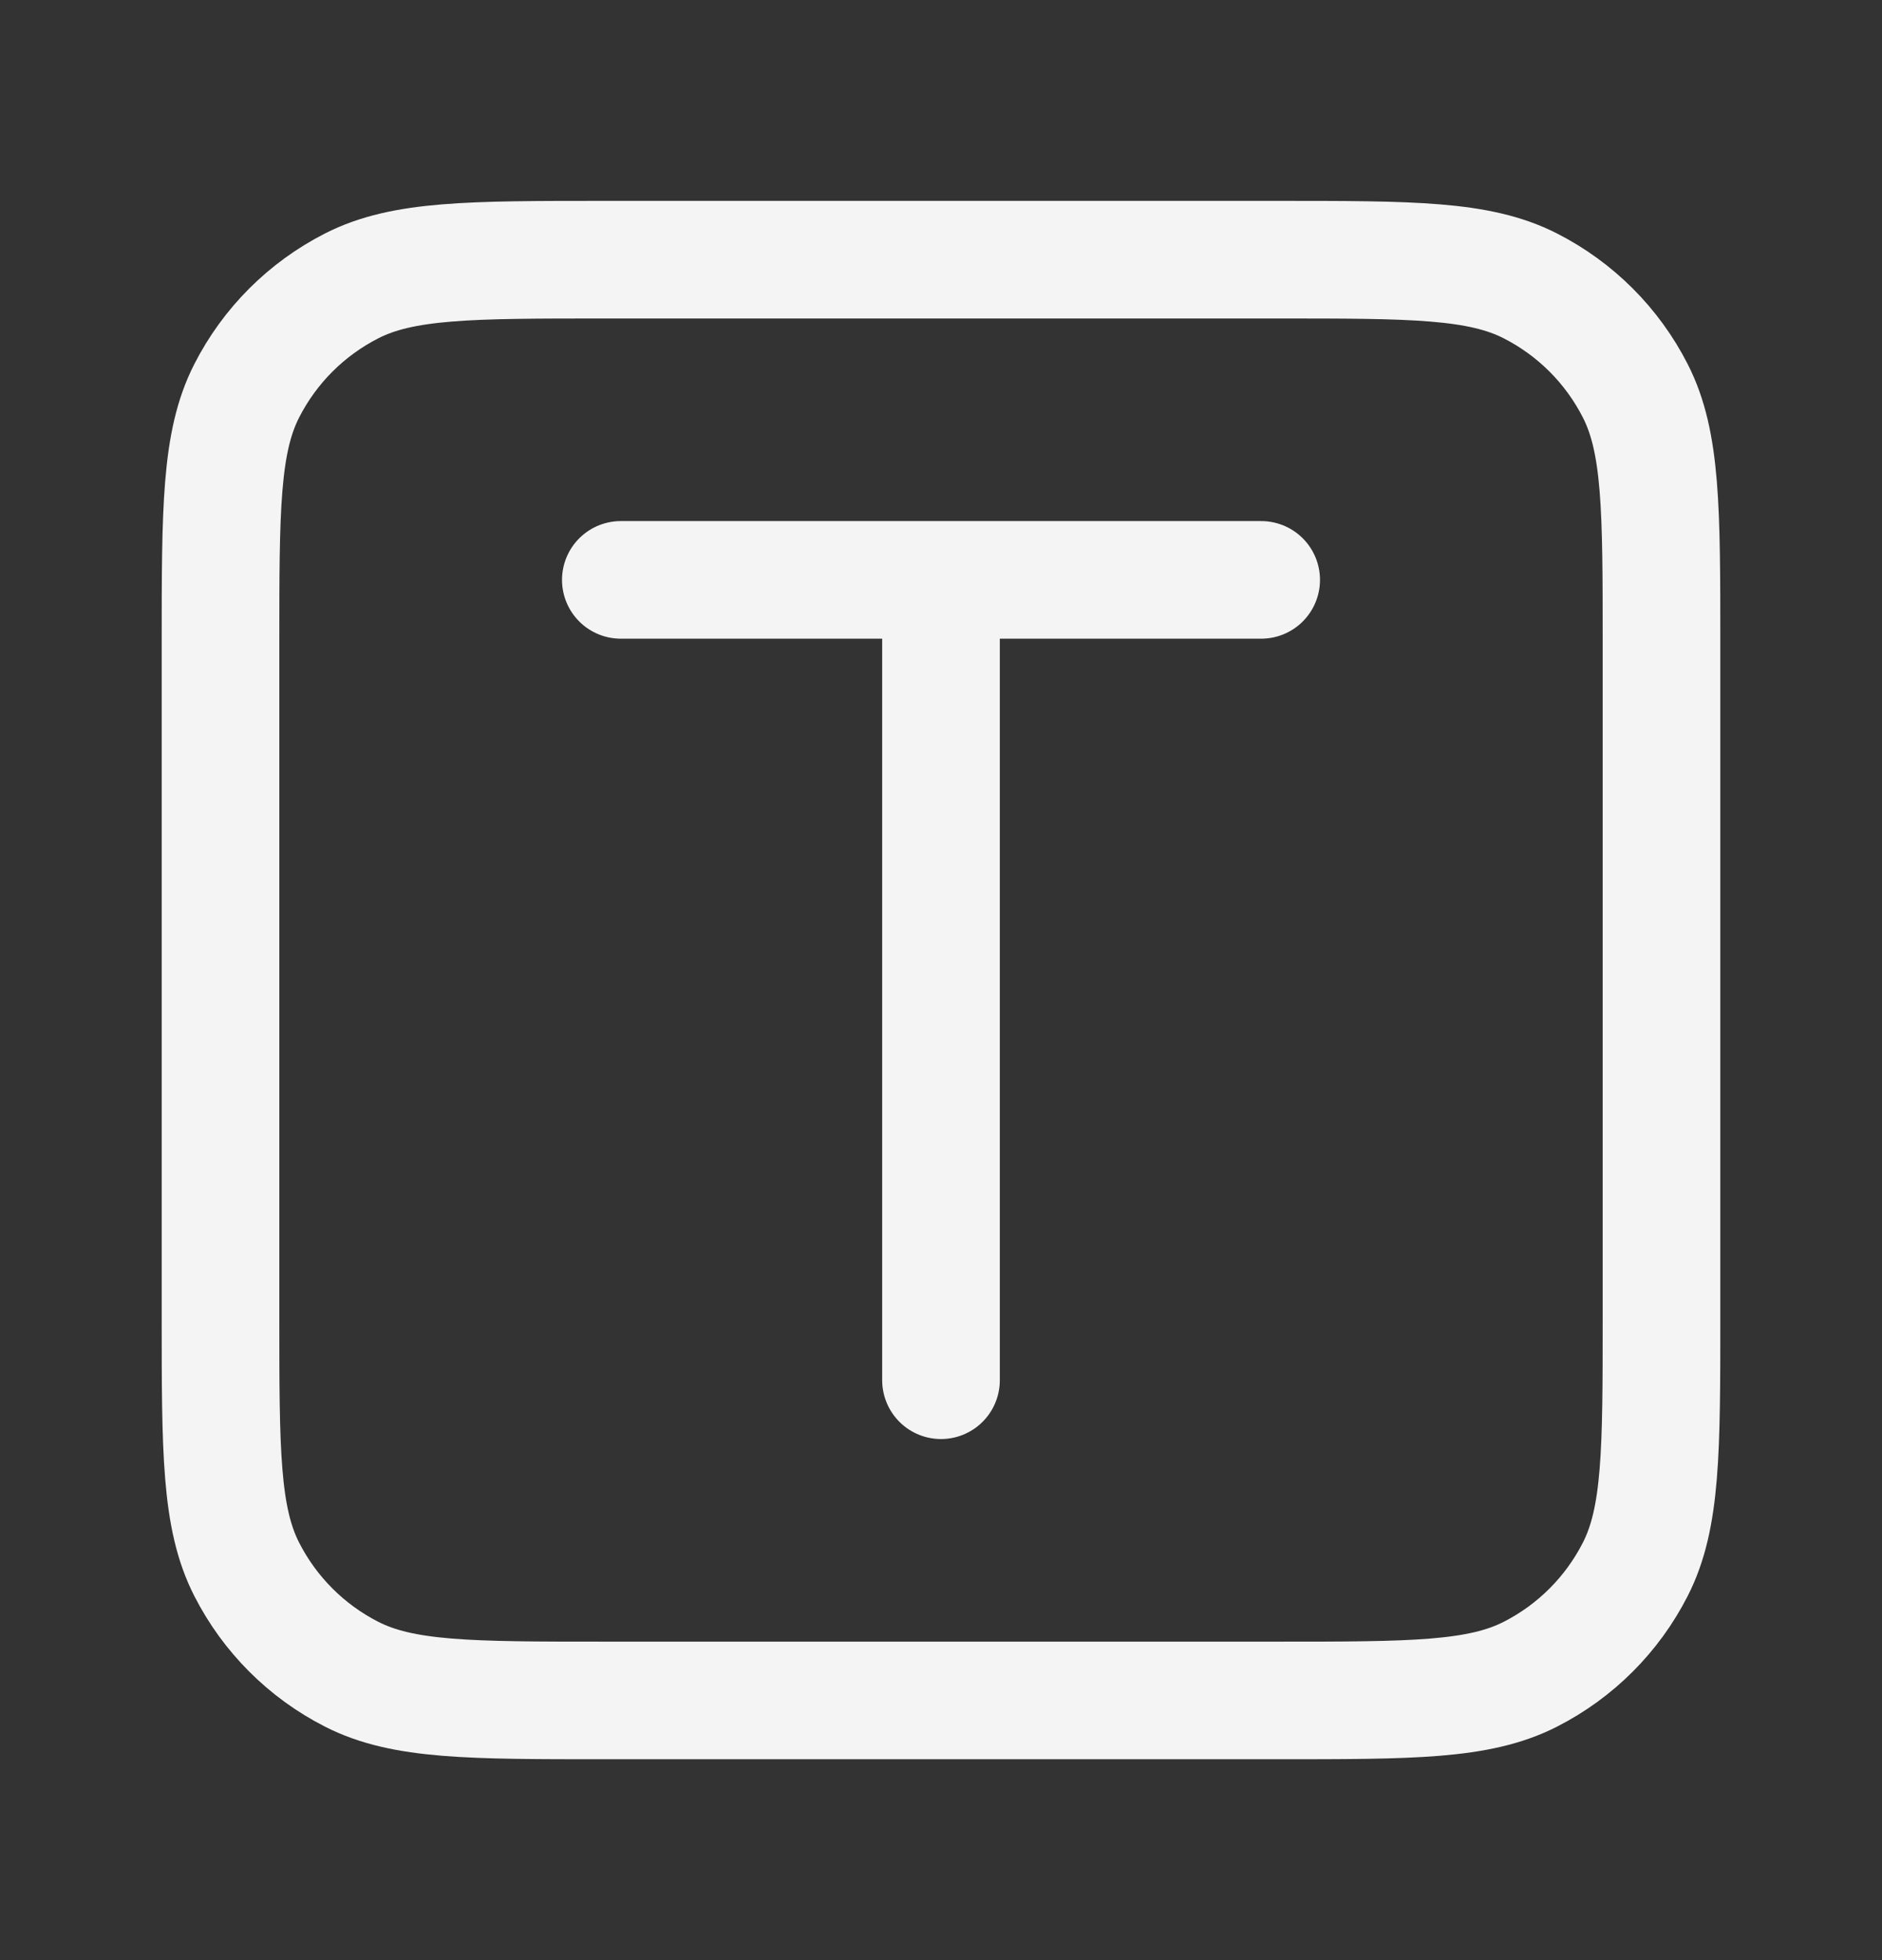 <svg width="24" height="25" viewBox="0 0 24 25" fill="none" xmlns="http://www.w3.org/2000/svg">
<rect x="0" y="0" width="24" height="25" fill="#333333" stroke="none"/>
<g clip-path="url(#clip0_2249_6207)">
<path d="M7.917 7.396H16.083M12 7.396V17.604M7.713 21.688H16.288C18.003 21.688 18.86 21.688 19.515 21.354C20.092 21.06 20.56 20.592 20.854 20.015C21.188 19.36 21.188 18.503 21.188 16.788V8.213C21.188 6.497 21.188 5.64 20.854 4.985C20.56 4.408 20.092 3.94 19.515 3.646C18.86 3.312 18.003 3.312 16.288 3.312H7.713C5.997 3.312 5.14 3.312 4.485 3.646C3.908 3.94 3.44 4.408 3.146 4.985C2.812 5.64 2.812 6.497 2.812 8.213V16.788C2.812 18.503 2.812 19.36 3.146 20.015C3.44 20.592 3.908 21.06 4.485 21.354C5.14 21.688 5.997 21.688 7.713 21.688Z" stroke="#F4F4F5" stroke-width="1.5" stroke-linecap="round" stroke-linejoin="round"/>
</g>
<defs>
<clipPath id="clip0_2249_6207">
<rect width="20" height="20" fill="white" transform="translate(2 2.5)"/>
</clipPath>
</defs>
</svg>
